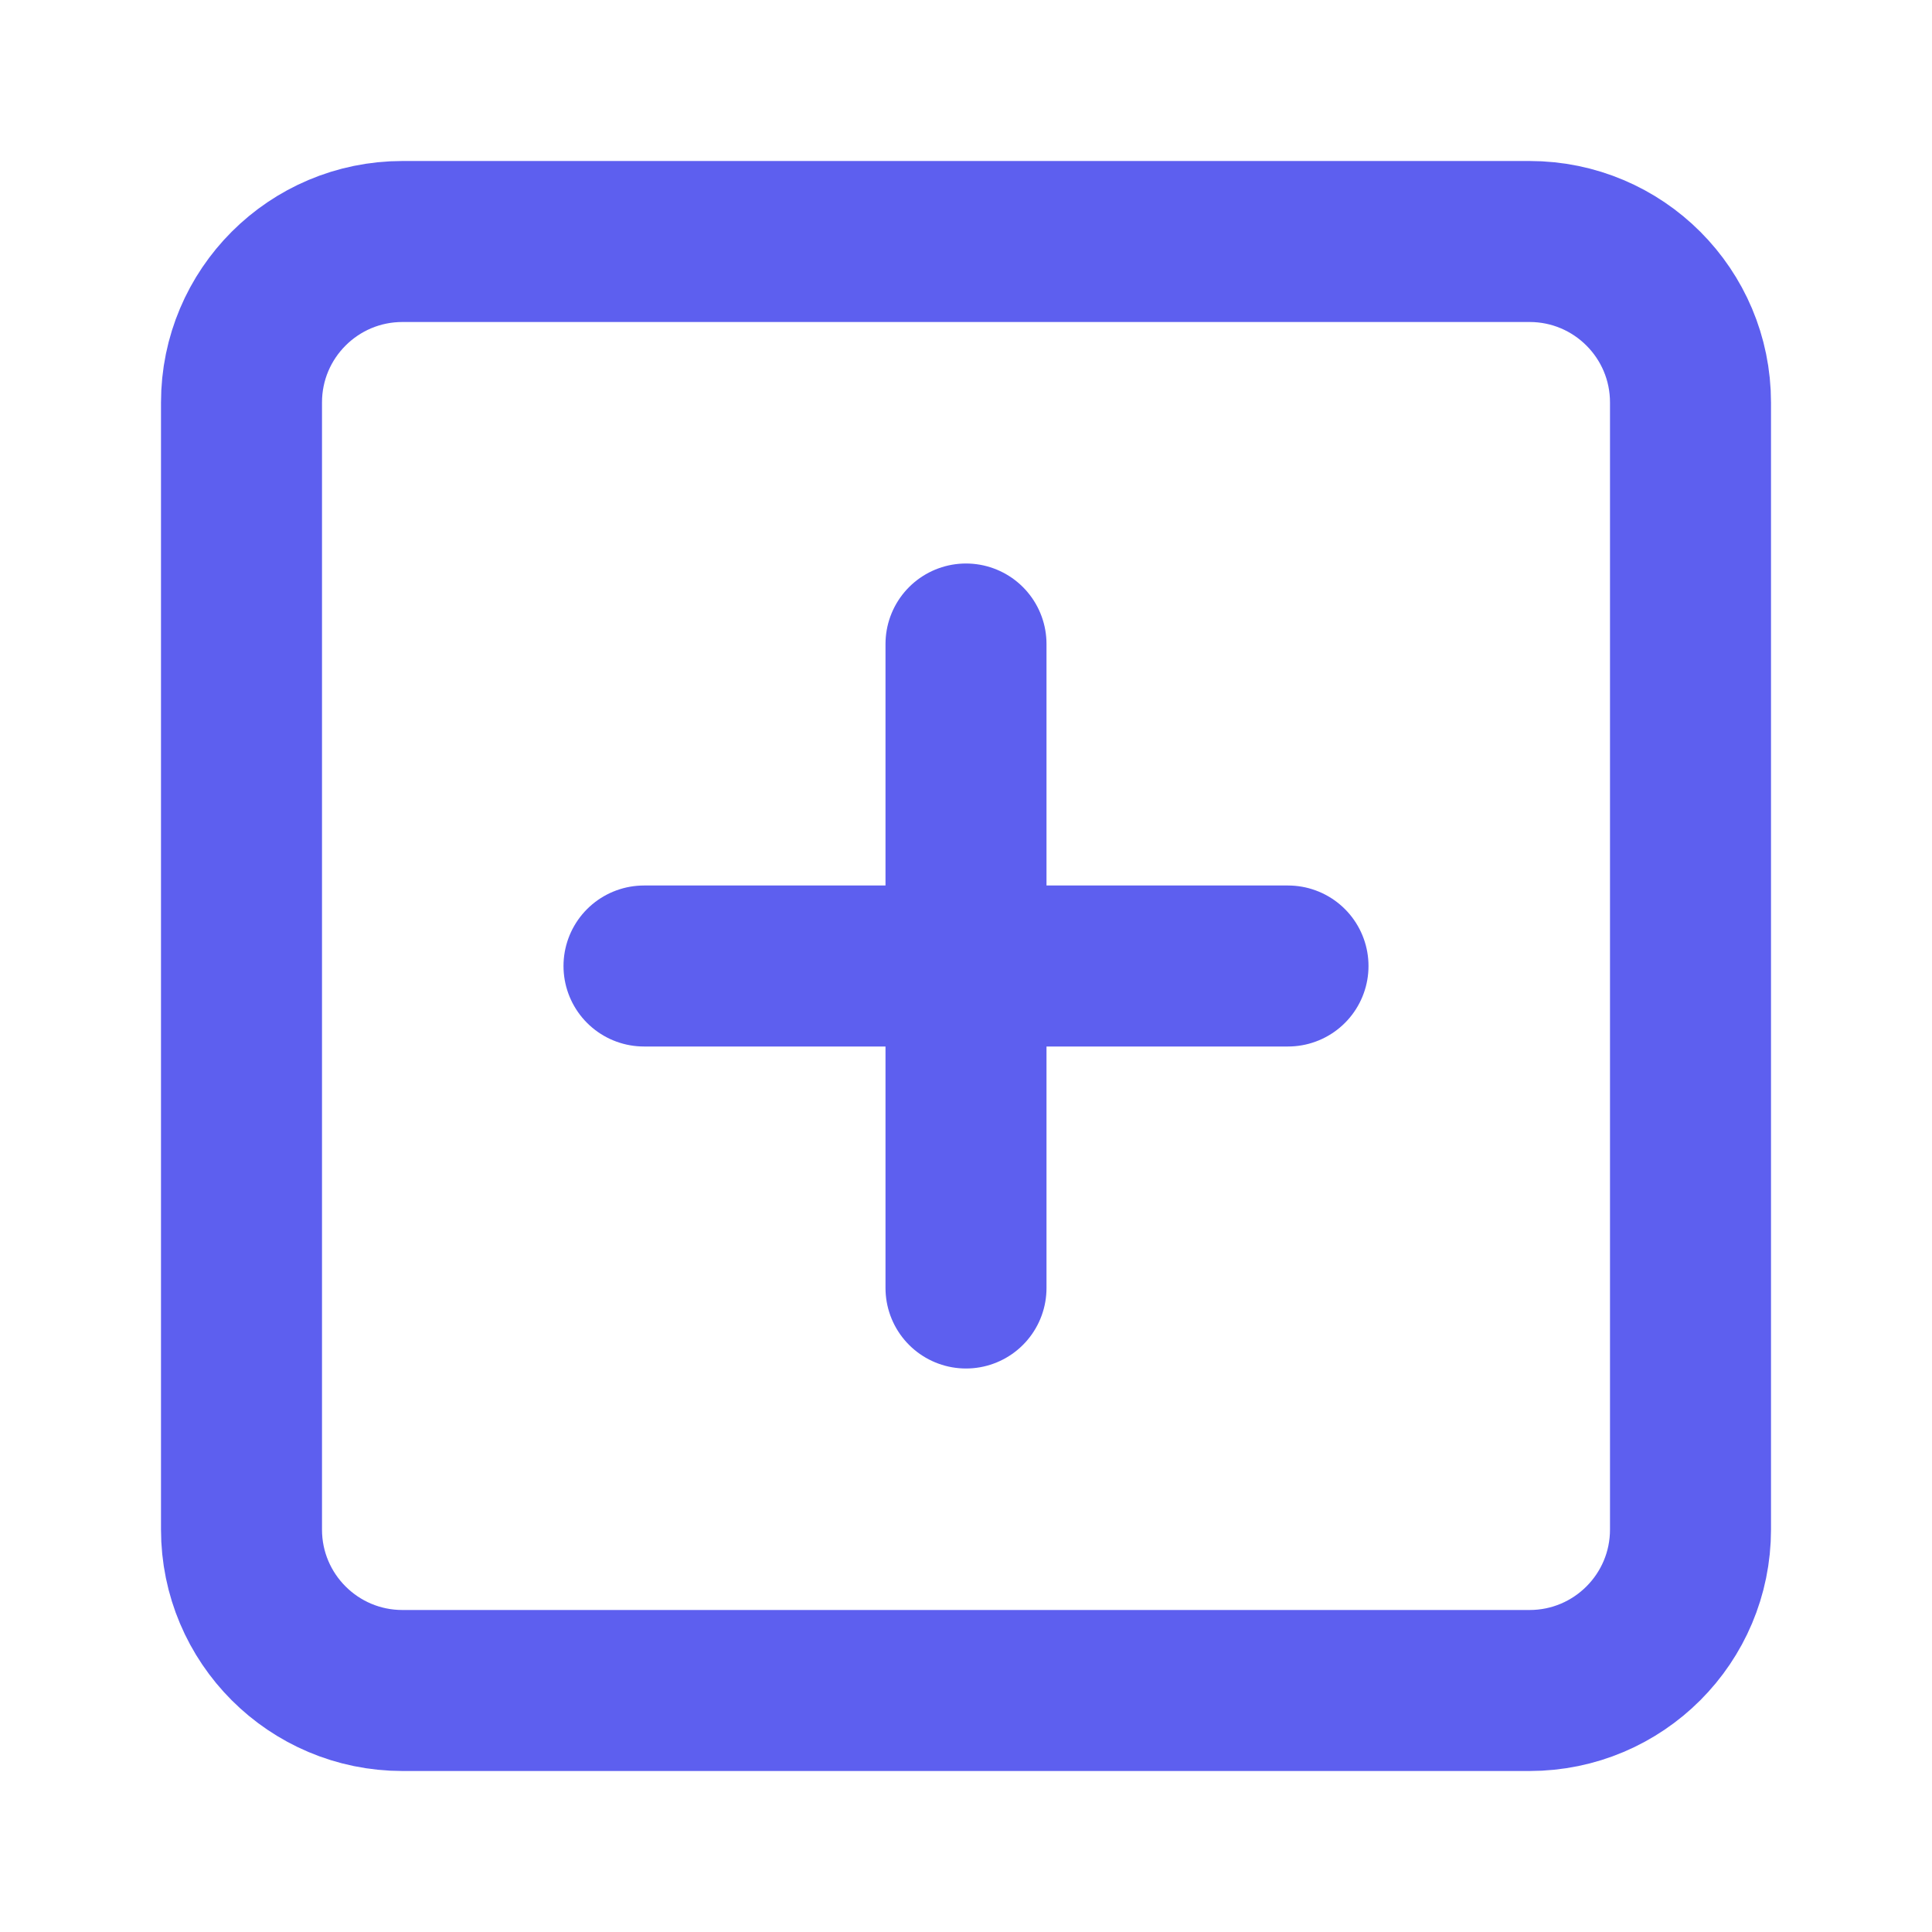 <svg width="24" height="24" viewBox="0 0 24 24" fill="none" xmlns="http://www.w3.org/2000/svg">
<path d="M19 3H5C3.895 3 3 3.895 3 5V19C3 20.105 3.895 21 5 21H19C20.105 21 21 20.105 21 19V5C21 3.895 20.105 3 19 3Z" stroke="#5D5FEF" stroke-width="2" stroke-linecap="round" stroke-linejoin="round"/>
<path d="M12 8V16" stroke="#5D5FEF" stroke-width="2" stroke-linecap="round" stroke-linejoin="round"/>
<path d="M8 12H16" stroke="#5D5FEF" stroke-width="2" stroke-linecap="round" stroke-linejoin="round"/>
</svg>
